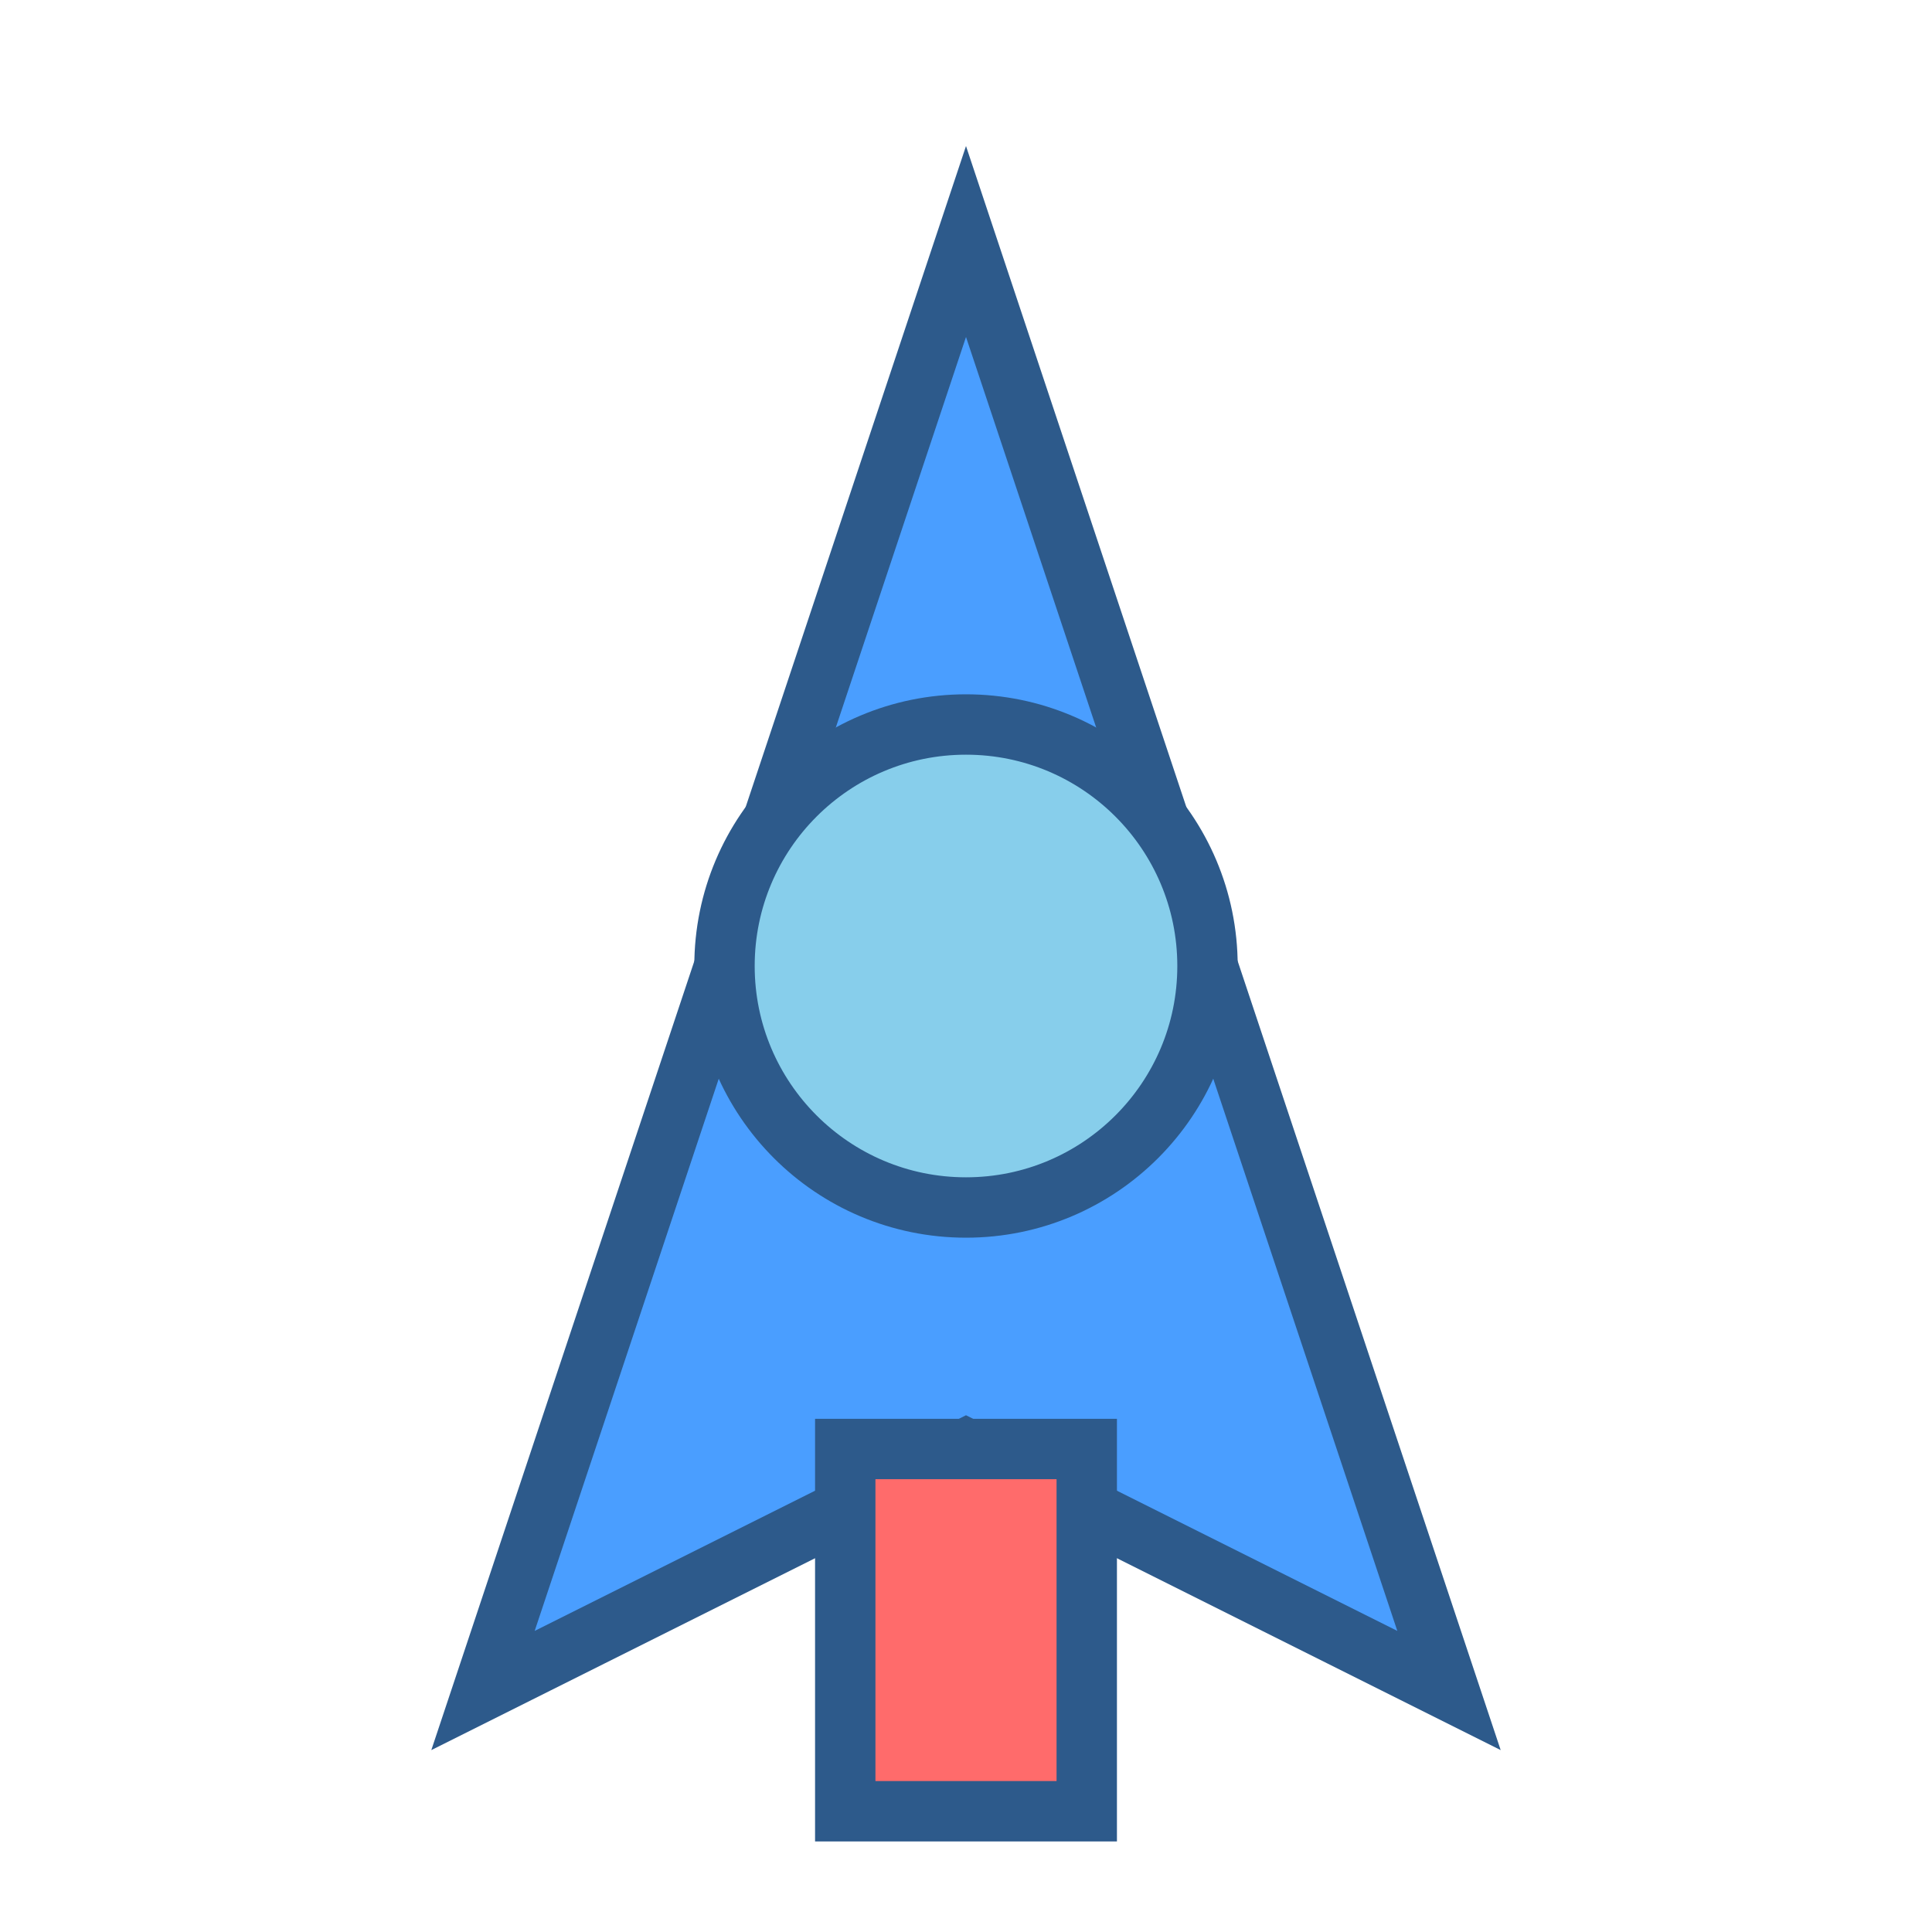 <?xml version="1.0" encoding="UTF-8"?>
<svg width="64" height="64" viewBox="0 0 64 64" xmlns="http://www.w3.org/2000/svg">
    <!-- Корпус корабля -->
    <path d="M32 8 L48 56 L32 48 L16 56 Z" fill="#4a9eff" stroke="#2d5a8b" stroke-width="2"/>
    
    <!-- Кабина -->
    <circle cx="32" cy="32" r="8" fill="#87ceeb" stroke="#2d5a8b" stroke-width="2"/>
    
    <!-- Двигатели -->
    <rect x="28" y="48" width="8" height="12" fill="#ff6b6b" stroke="#2d5a8b" stroke-width="2"/>
</svg> 